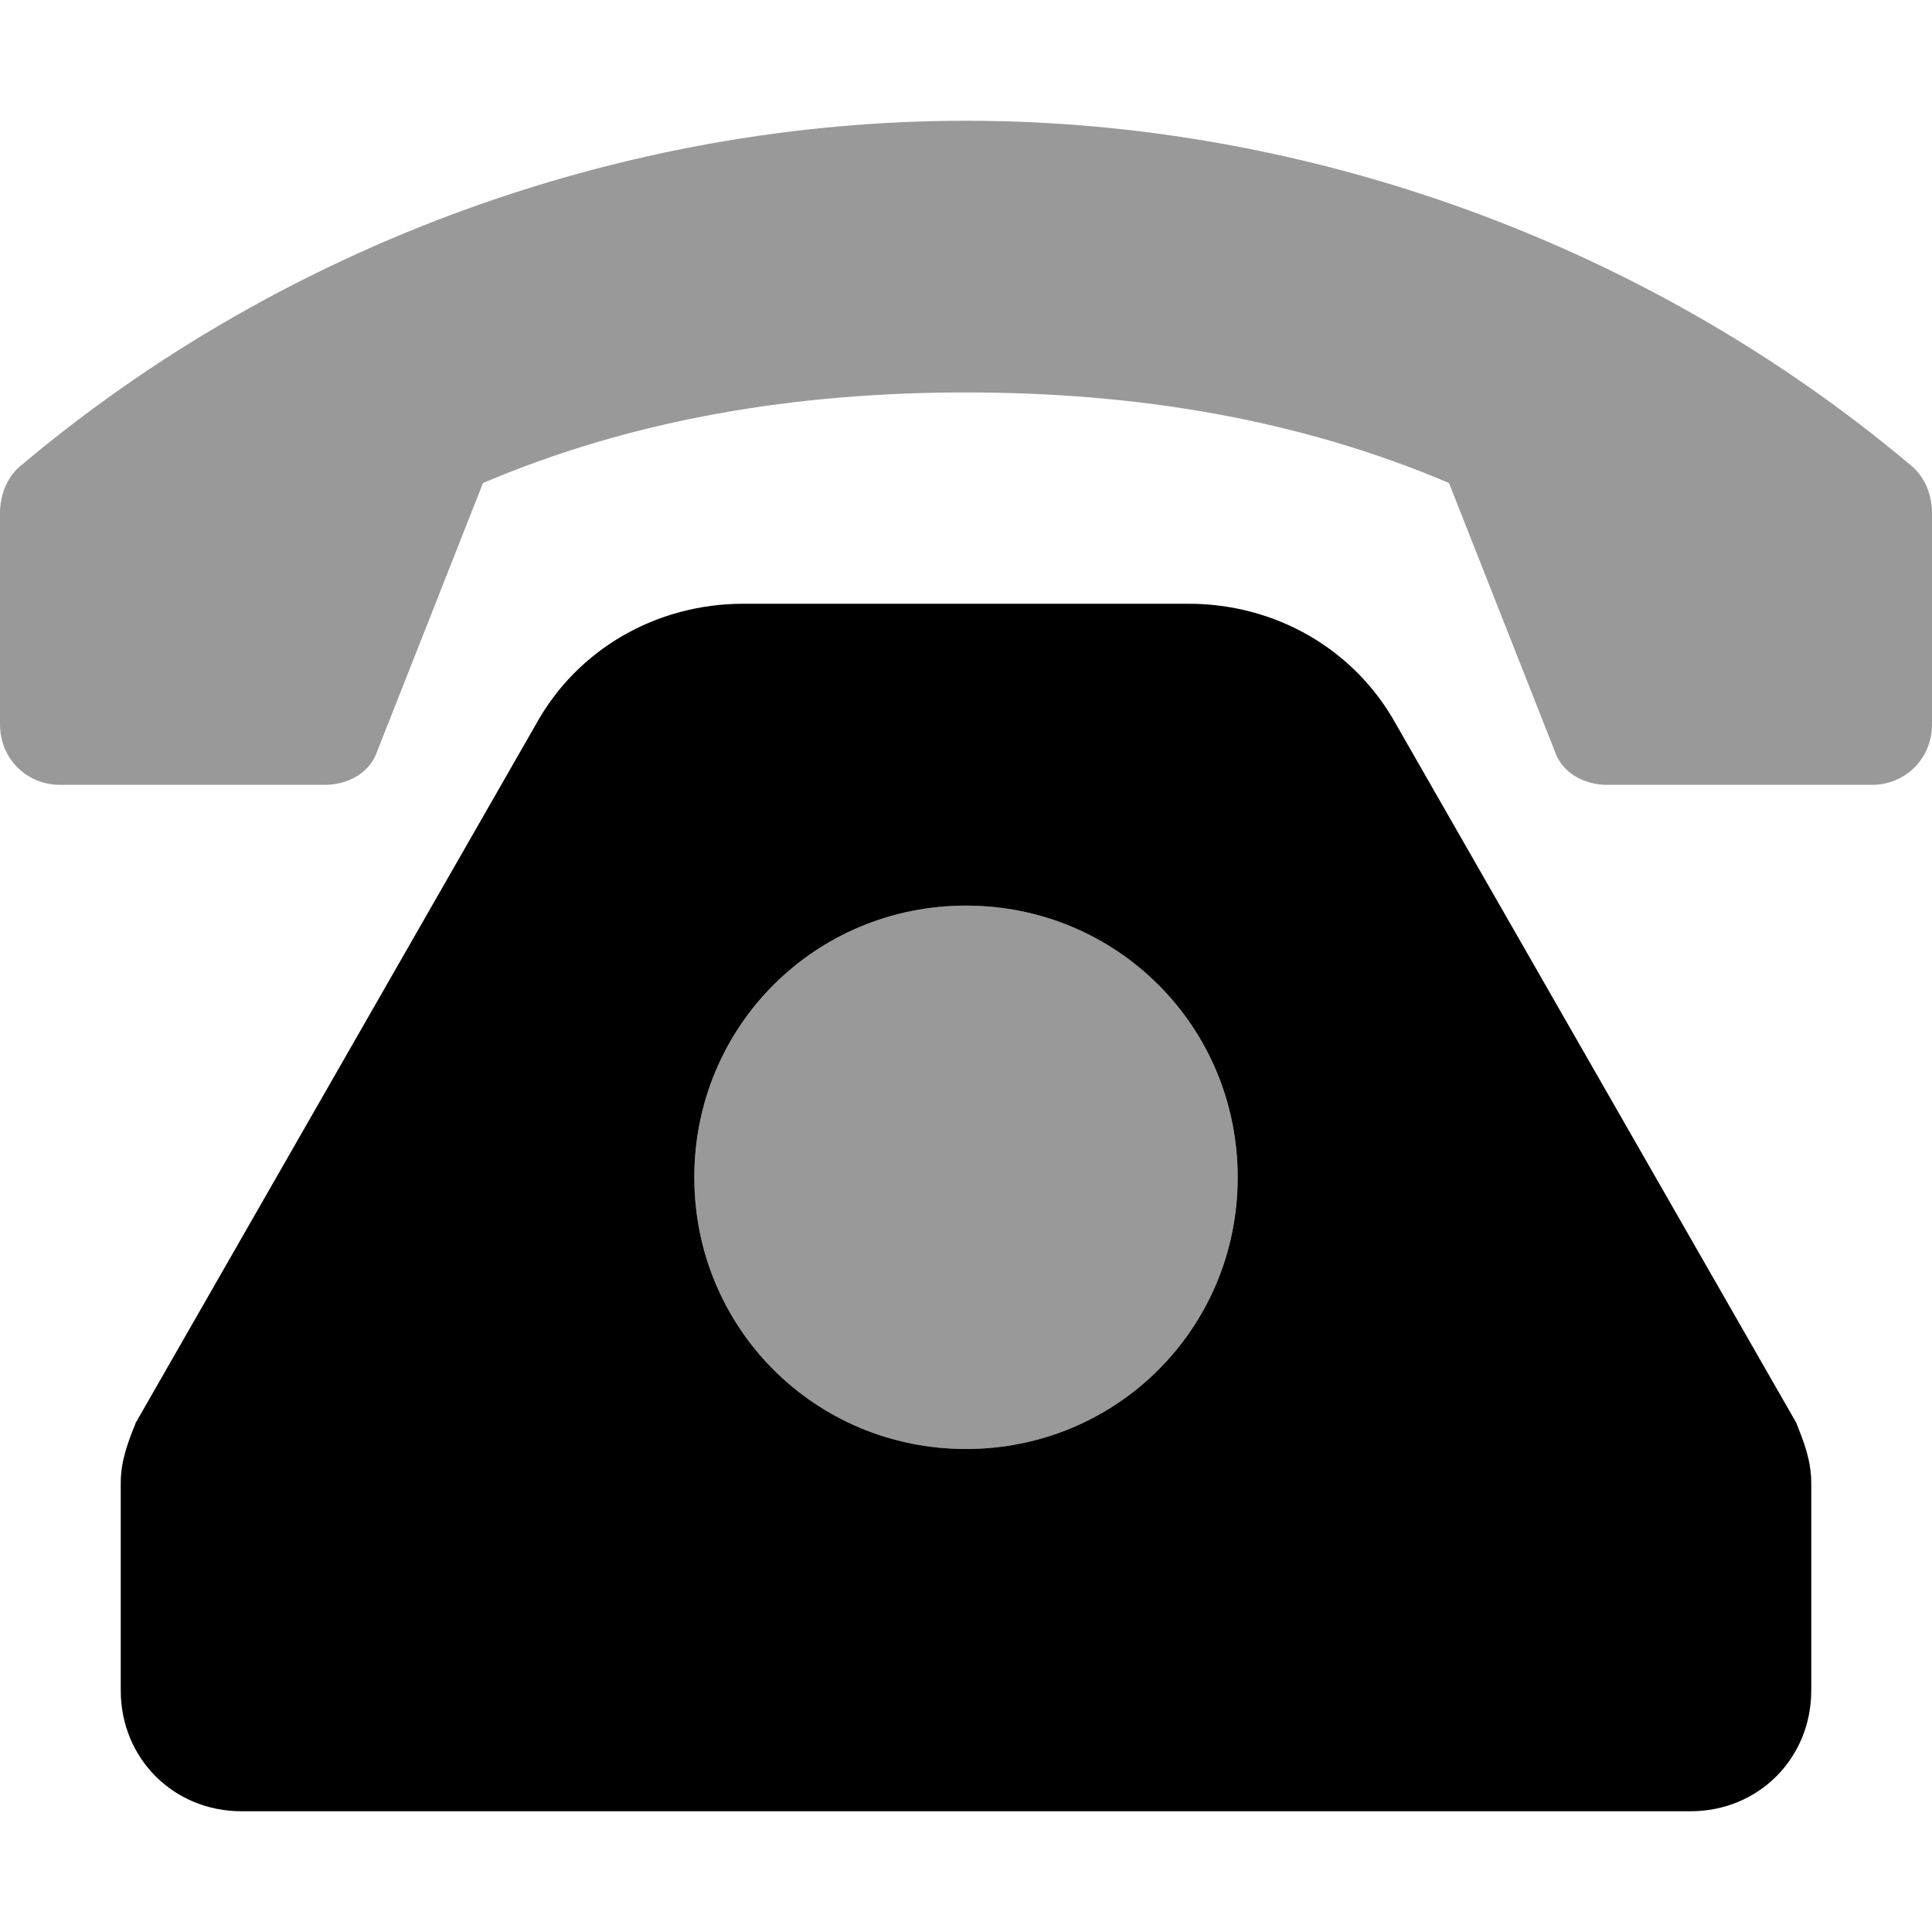 <svg xmlns="http://www.w3.org/2000/svg" viewBox="0 0 512 512"><!-- Font Awesome Pro 6.0.0-alpha1 by @fontawesome - https://fontawesome.com License - https://fontawesome.com/license (Commercial License) --><defs><style>.fa-secondary{opacity:.4}</style></defs><path d="M506 123C437 65 347 32 256 32S75 65 6 123C2 126 0 131 0 136V192C0 201 7 208 16 208H86C92 208 98 205 100 199L128 128C168 111 211 104 256 104S344 111 384 128L412 199C414 205 420 208 426 208H496C505 208 512 201 512 192V136C512 131 510 126 506 123ZM256 240C216 240 184 272 184 312S216 384 256 384S328 352 328 312S296 240 256 240Z" class="fa-secondary"/><path d="M476 377L370 192C359 172 338 160 315 160H197C174 160 153 172 142 192L36 377C34 382 32 387 32 393V448C32 466 46 480 64 480H448C466 480 480 466 480 448V393C480 387 478 382 476 377ZM256 384C216 384 184 352 184 312S216 240 256 240S328 272 328 312S296 384 256 384Z" class="fa-primary"/></svg>